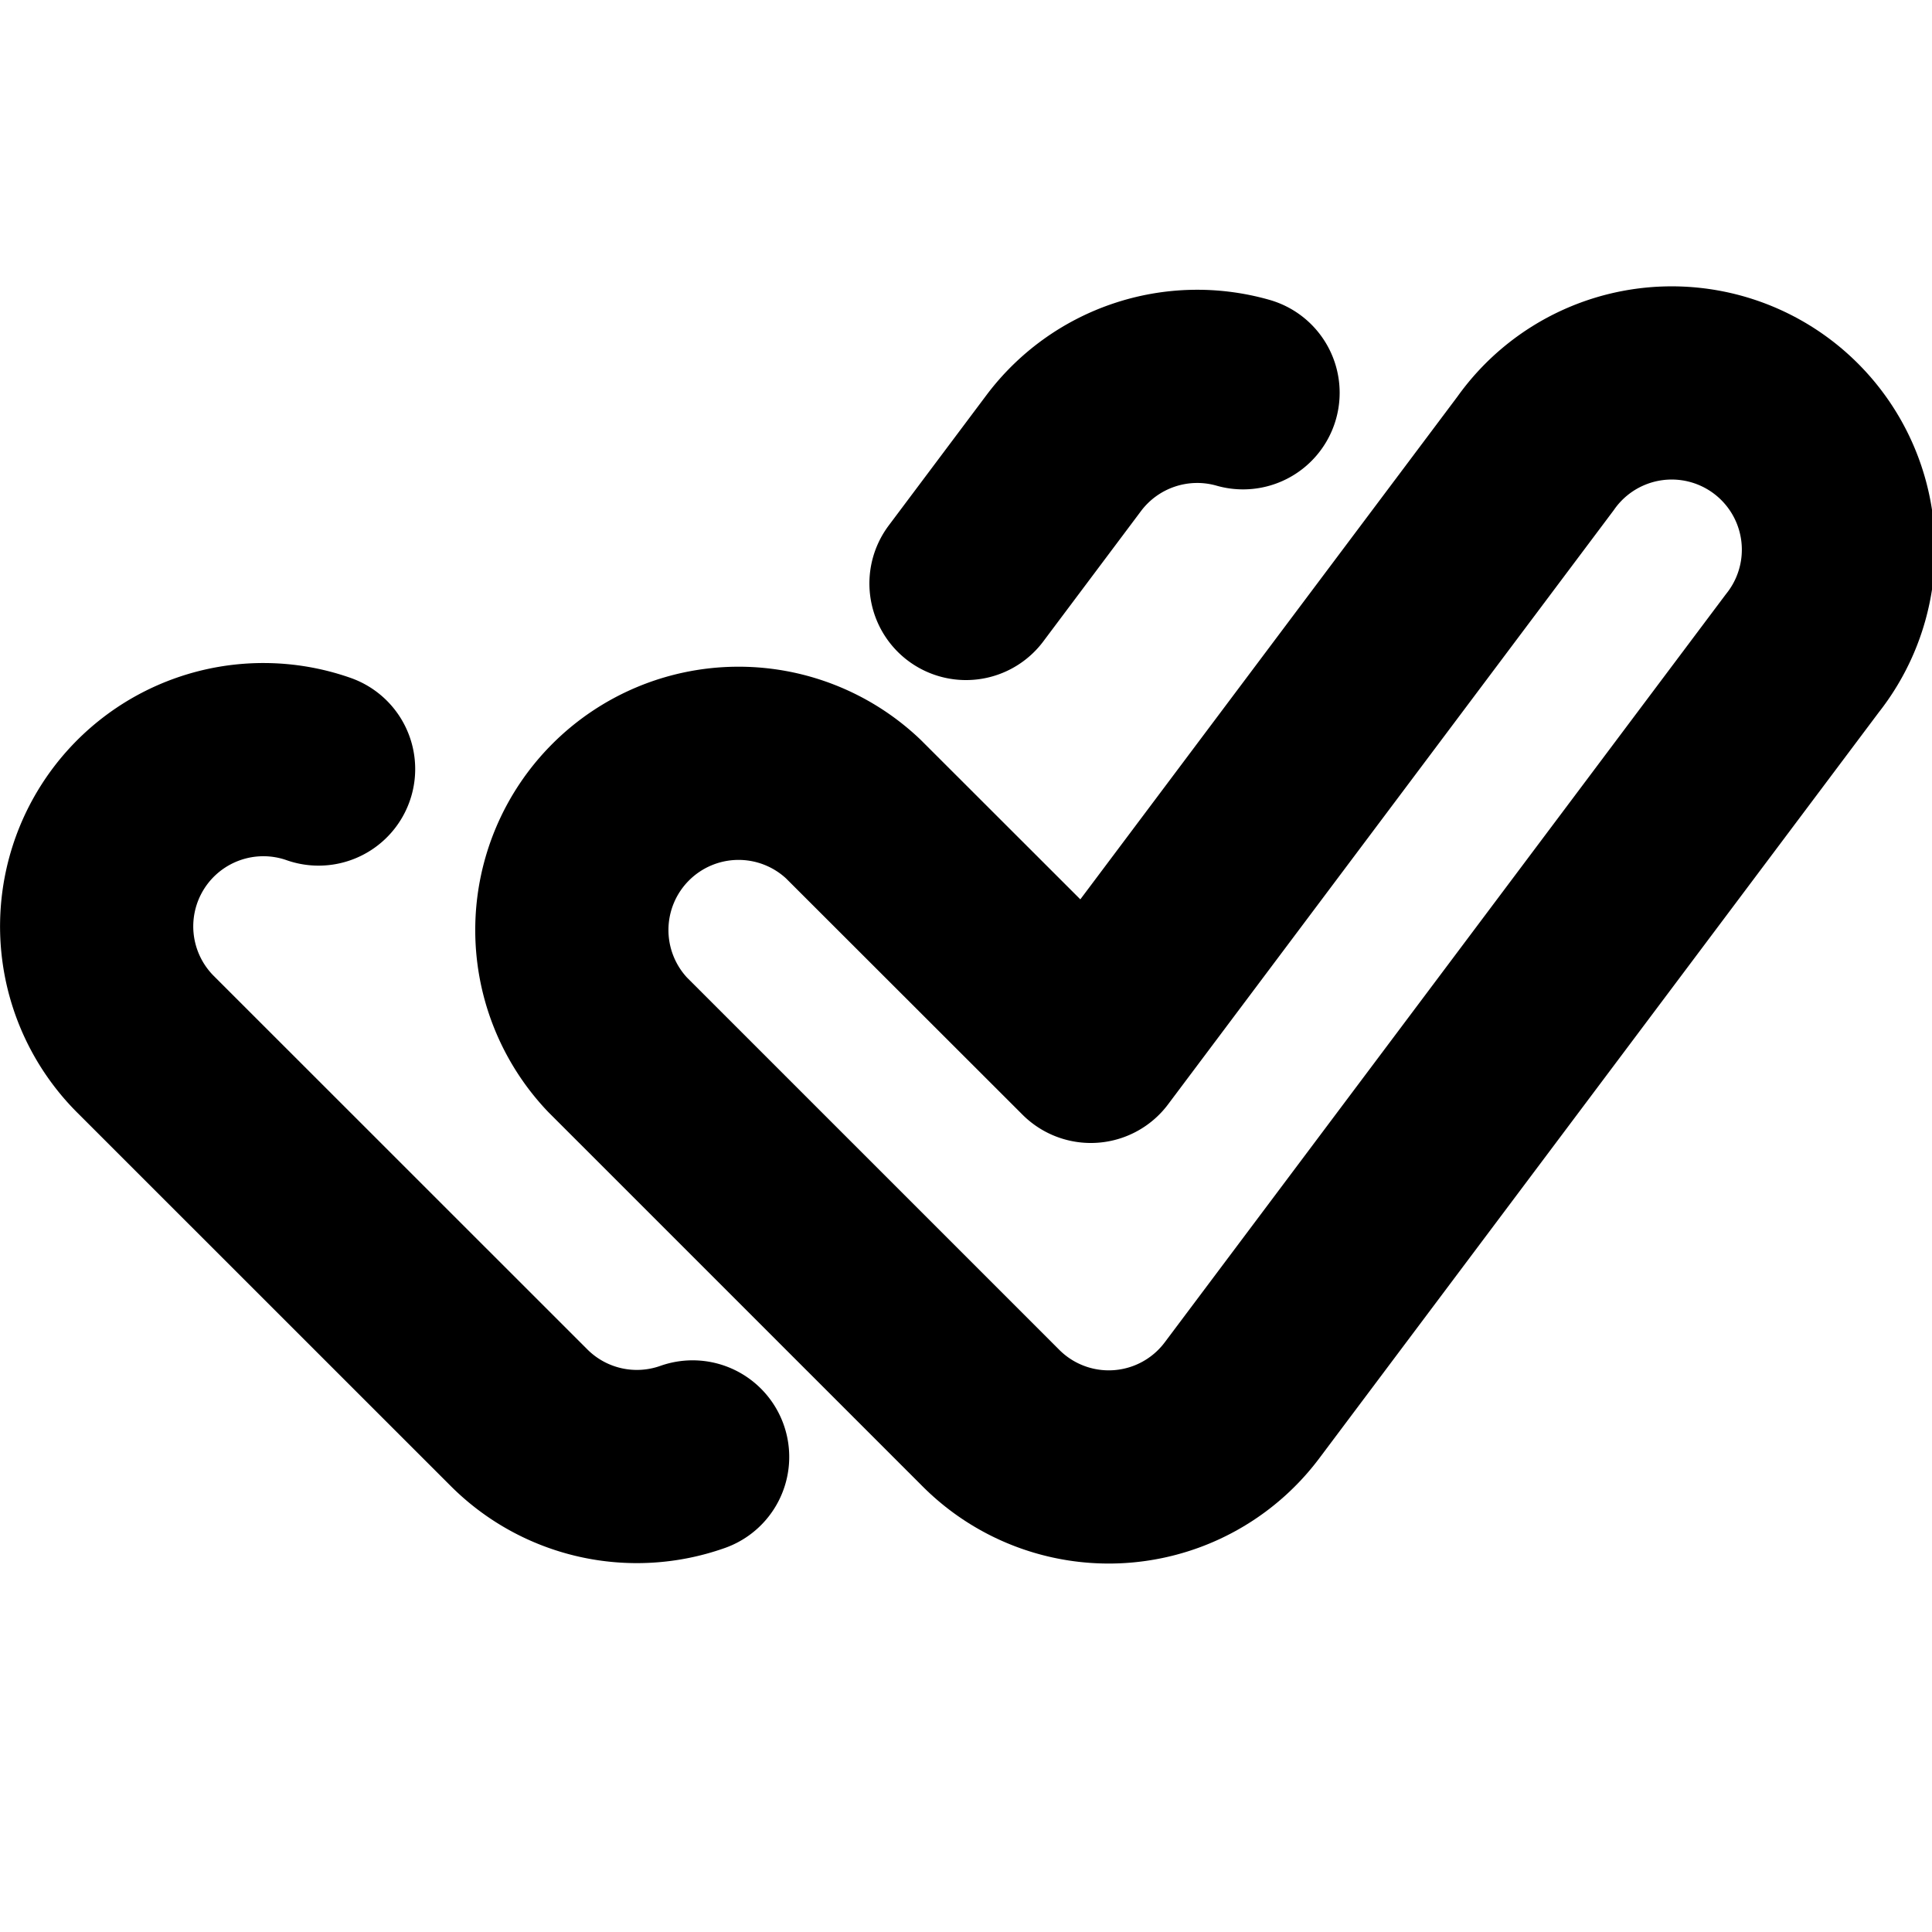 <svg xmlns="http://www.w3.org/2000/svg" viewBox="0 0 20 20" fill="none"><path fill-rule="evenodd" clip-rule="evenodd" d="m10.257 14.679-3.865-3.865a1.726 1.726 0 0 1 2.44-2.44l2.46 2.458 4.604-6.138a1.726 1.726 0 1 1 2.76 2.071l-5.798 7.73a1.724 1.724 0 0 1-2.601.184Z" stroke="currentColor" stroke-width="2" stroke-linejoin="round"/><path d="M12.868 4.066a1.728 1.728 0 0 0-1.856.624L10 6.04m-2.83 9.042a1.725 1.725 0 0 1-1.798-.407l-3.865-3.864a1.726 1.726 0 0 1 1.791-2.85" stroke="currentColor" stroke-width="2" stroke-linecap="round" stroke-linejoin="round"/></svg>